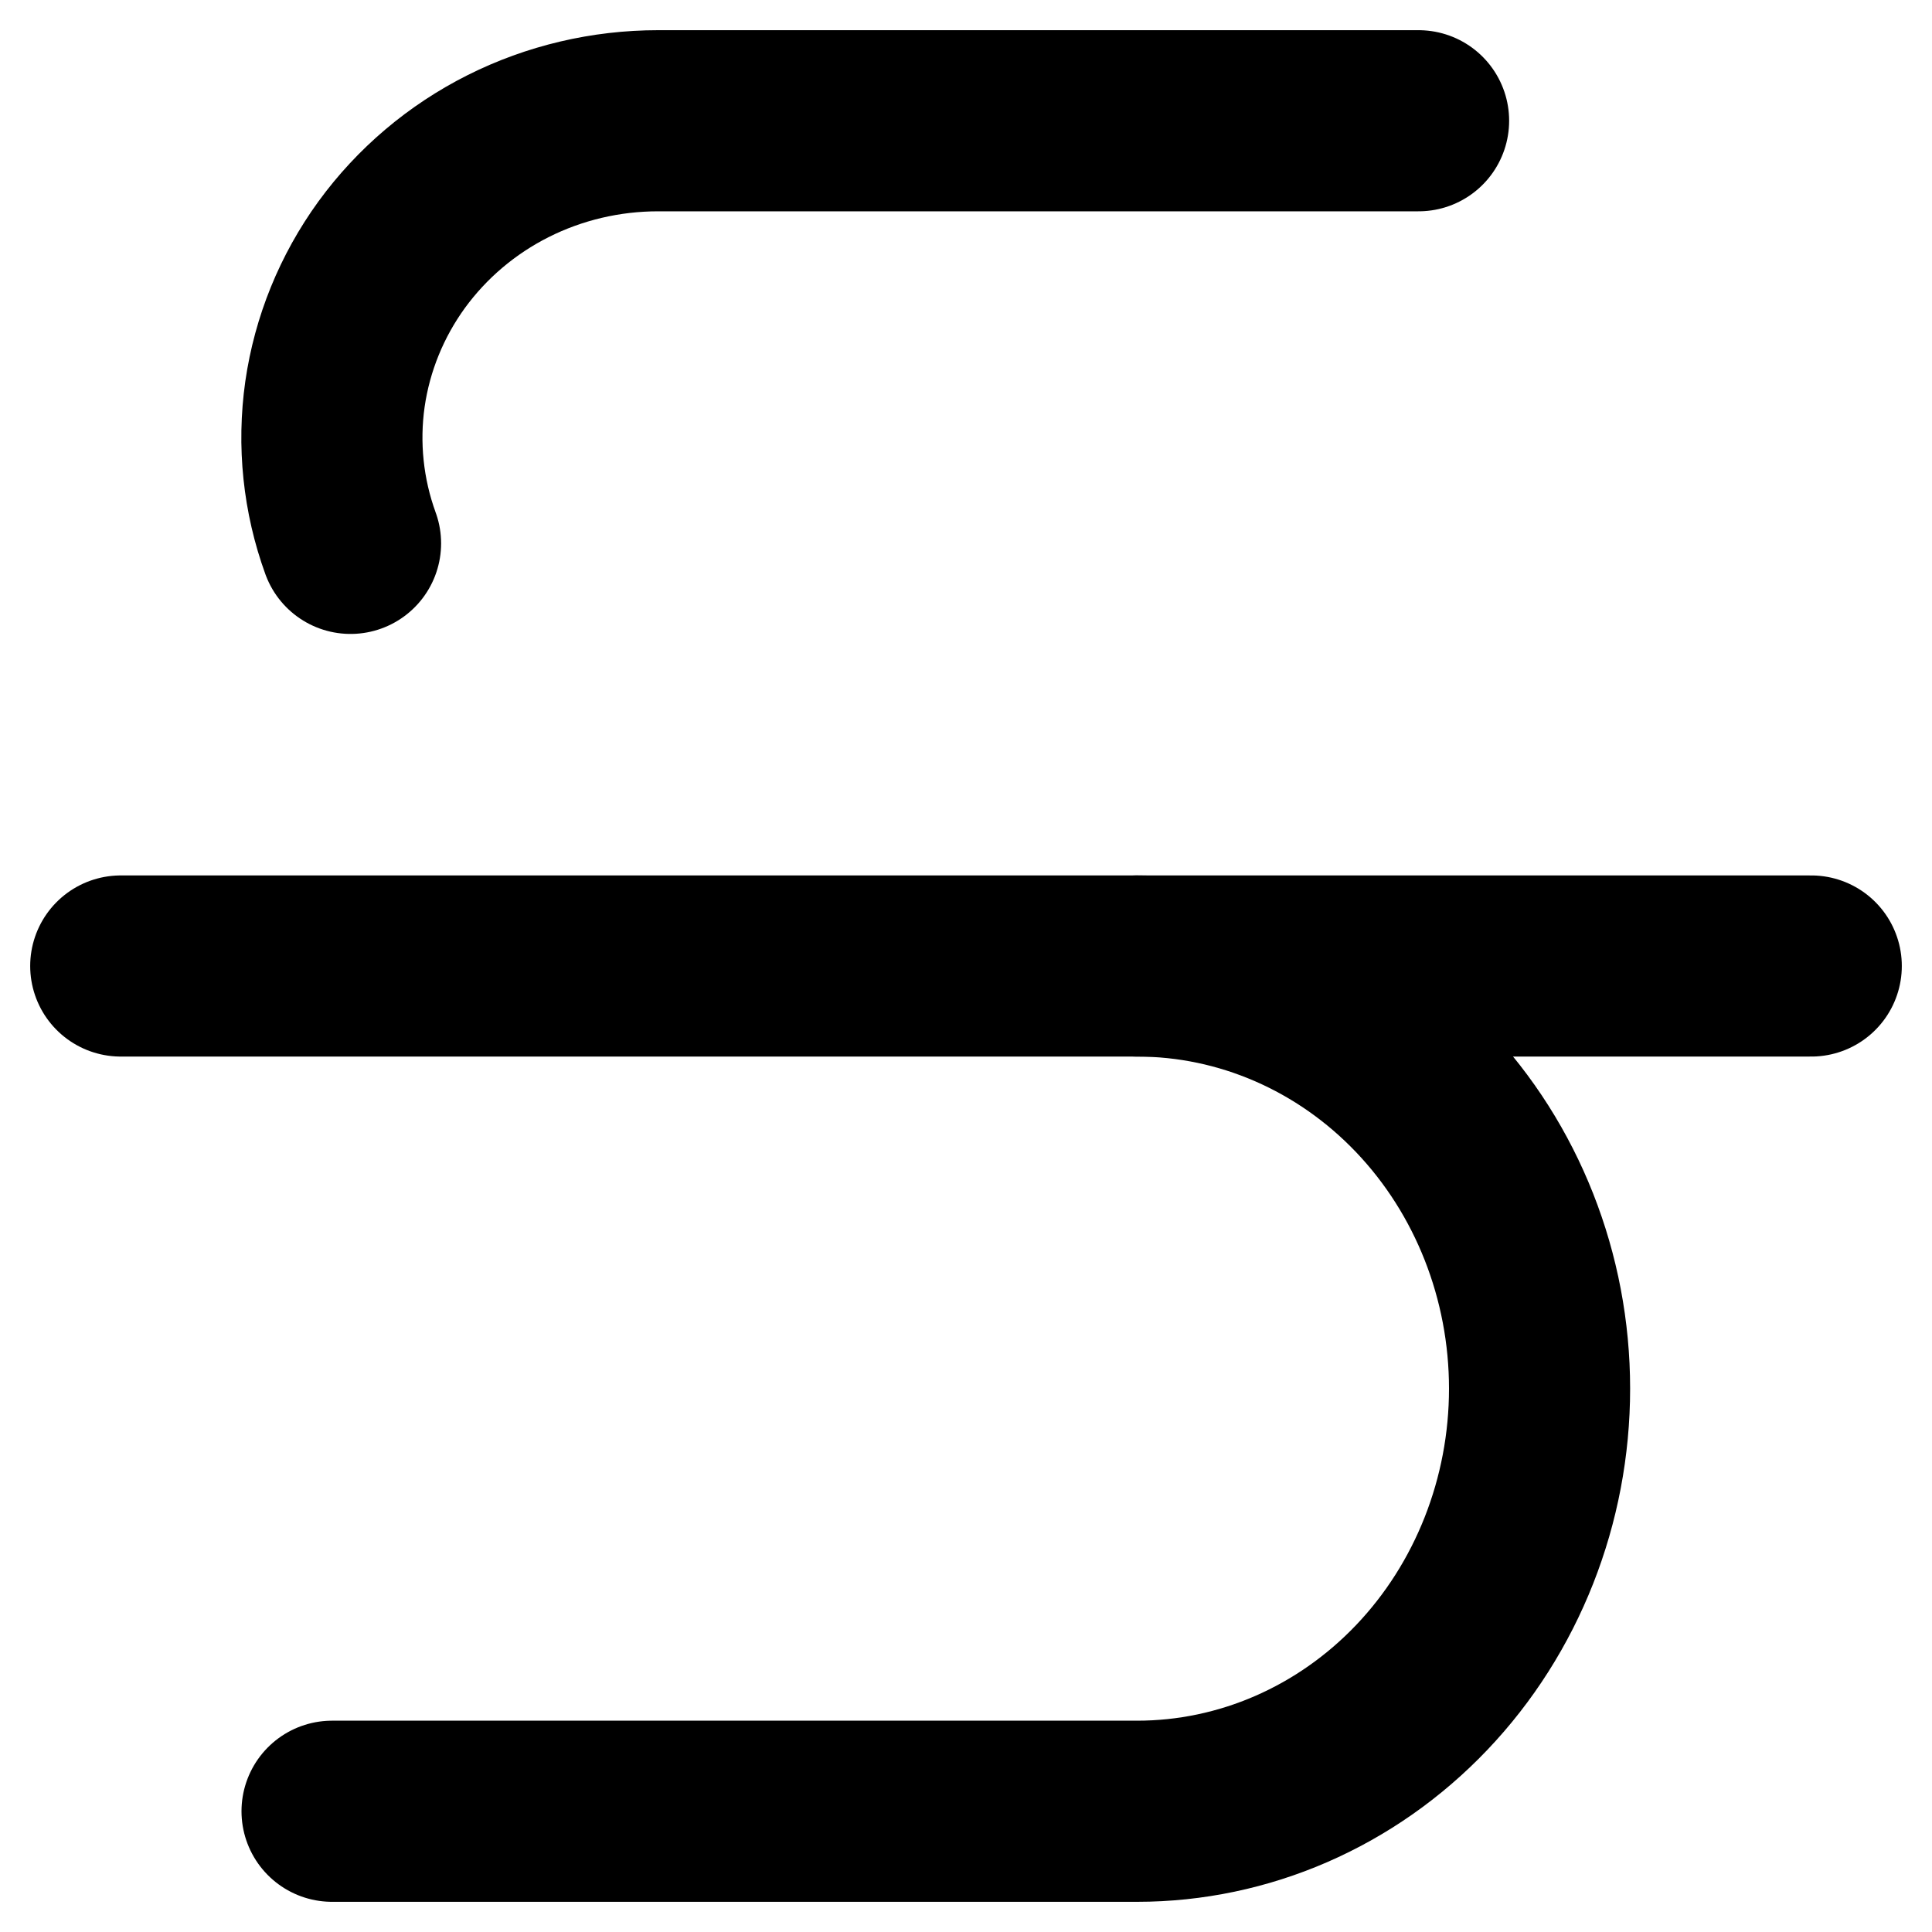 <svg width="16" height="16" viewBox="0 0 16 16" fill="none" xmlns="http://www.w3.org/2000/svg">
<g clip-path="url(#clip0_709_535)">
<path d="M11.748 1H5.45C5.018 1 4.592 1.1 4.208 1.293C3.824 1.486 3.494 1.766 3.244 2.109C2.995 2.452 2.834 2.848 2.774 3.264C2.715 3.68 2.759 4.104 2.903 4.5" stroke="black" stroke-width="1.5" stroke-linecap="round" stroke-linejoin="round"/>
<path d="M9.417 8C10.301 8 11.149 8.369 11.774 9.025C12.399 9.681 12.75 10.572 12.75 11.5C12.75 12.428 12.399 13.319 11.774 13.975C11.149 14.631 10.301 15 9.417 15H2.75" stroke="black" stroke-width="1.5" stroke-linecap="round" stroke-linejoin="round"/>
<path d="M1 8H15" stroke="black" stroke-width="1.5" stroke-linecap="round" stroke-linejoin="round"/>
</g>
<defs>
<clipPath id="clip0_709_535">
<rect width="16" height="16" fill="white"/>
</clipPath>
</defs>
</svg>
